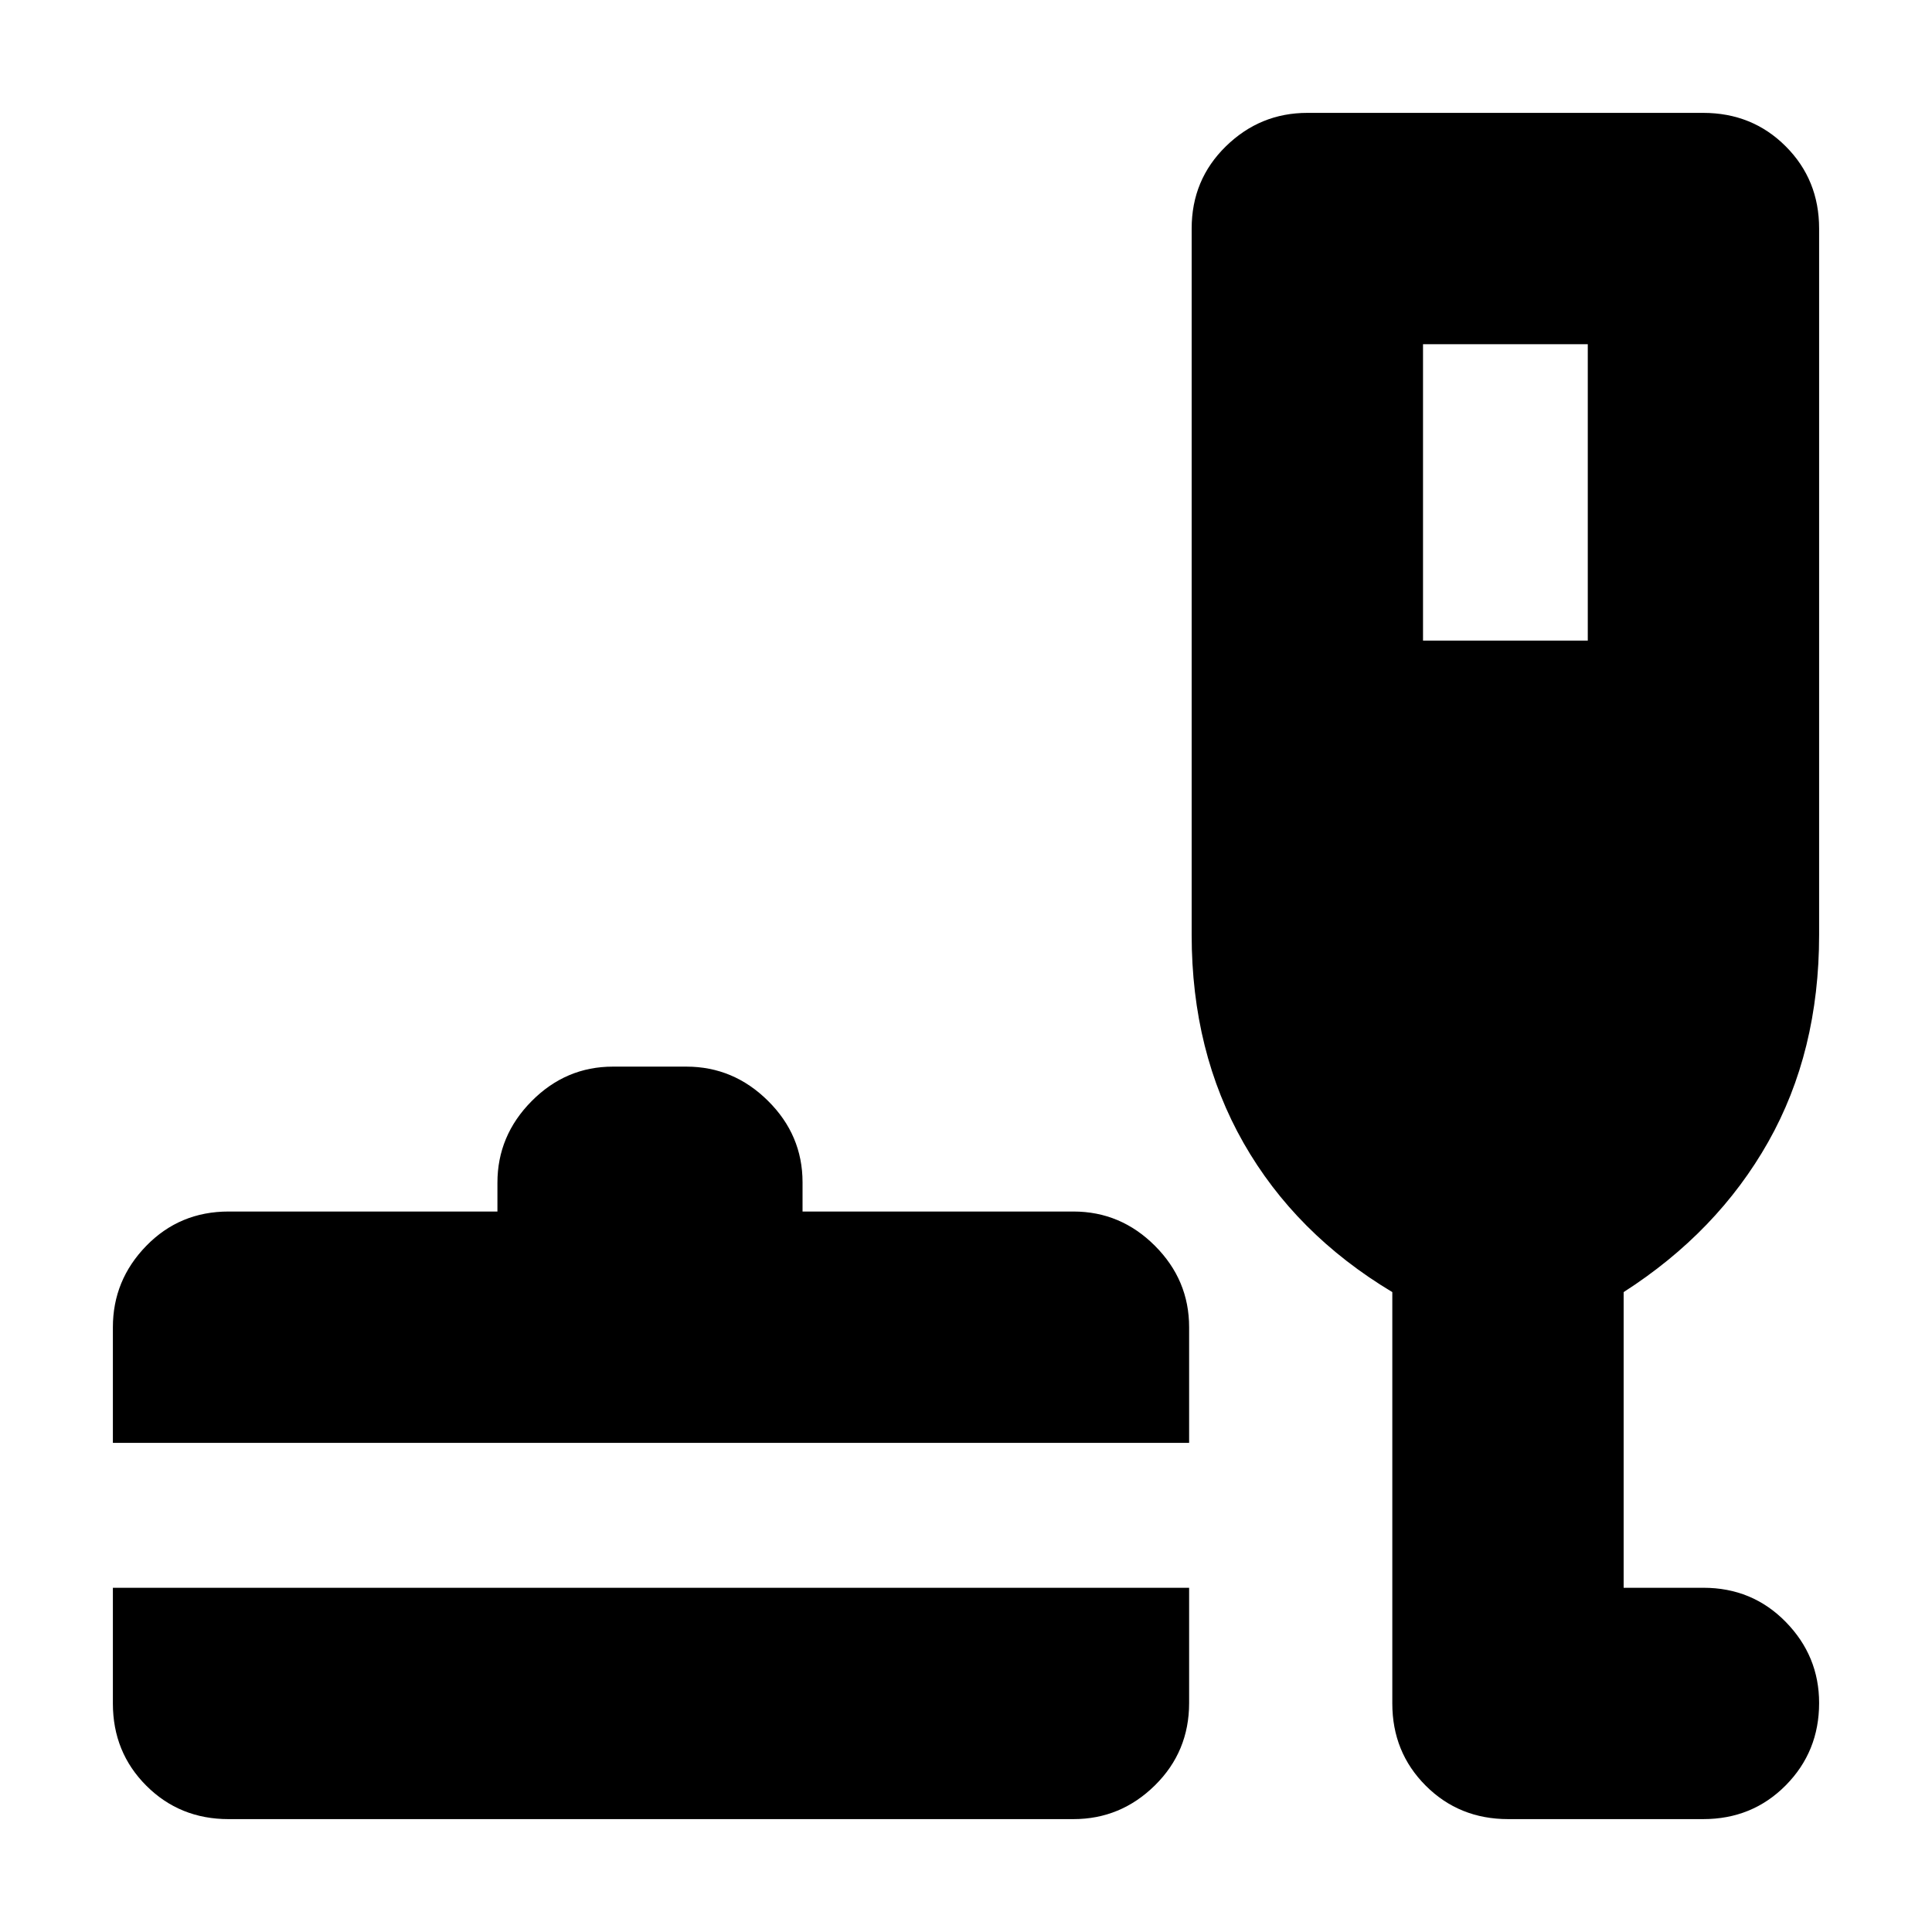 <svg xmlns="http://www.w3.org/2000/svg" height="20" viewBox="0 -960 960 960" width="20"><path d="M56.09-171.04h534.78v57.26q0 24.17-17.01 40.93-17.01 16.76-40.47 16.76H113.57q-24.26 0-40.87-16.61-16.61-16.61-16.61-40.87v-57.47Zm0-72v-57.43q0-23.44 16.61-40.49Q89.31-358 113.57-358h133.6v-14.31q0-23.38 16.98-40.53Q281.14-430 304.56-430h36.48q23.43 0 40.58 17.01 17.16 17 17.16 40.47V-358h134.61q23.46 0 40.47 17.01 17.01 17 17.01 40.47v57.48H56.09Zm635.74-74.92q-48.13-28.87-73.92-74.13-25.78-45.26-25.78-103.39v-350.95q0-24.26 17.01-40.87 17-16.61 40.47-16.61h196.67q24.41 0 41.02 16.61 16.61 16.61 16.61 40.87v350.95q0 58.13-25.28 102.89t-71.85 74.63v146.92h39.65q24.26 0 40.87 16.94 16.61 16.95 16.61 40.32 0 24.17-16.61 40.93-16.61 16.76-40.98 16.76h-96.9q-24.37 0-40.98-16.61-16.61-16.61-16.61-40.87v-204.39Zm15.26-323.74h81.87v-147.26h-81.87v147.26Z"/></svg>